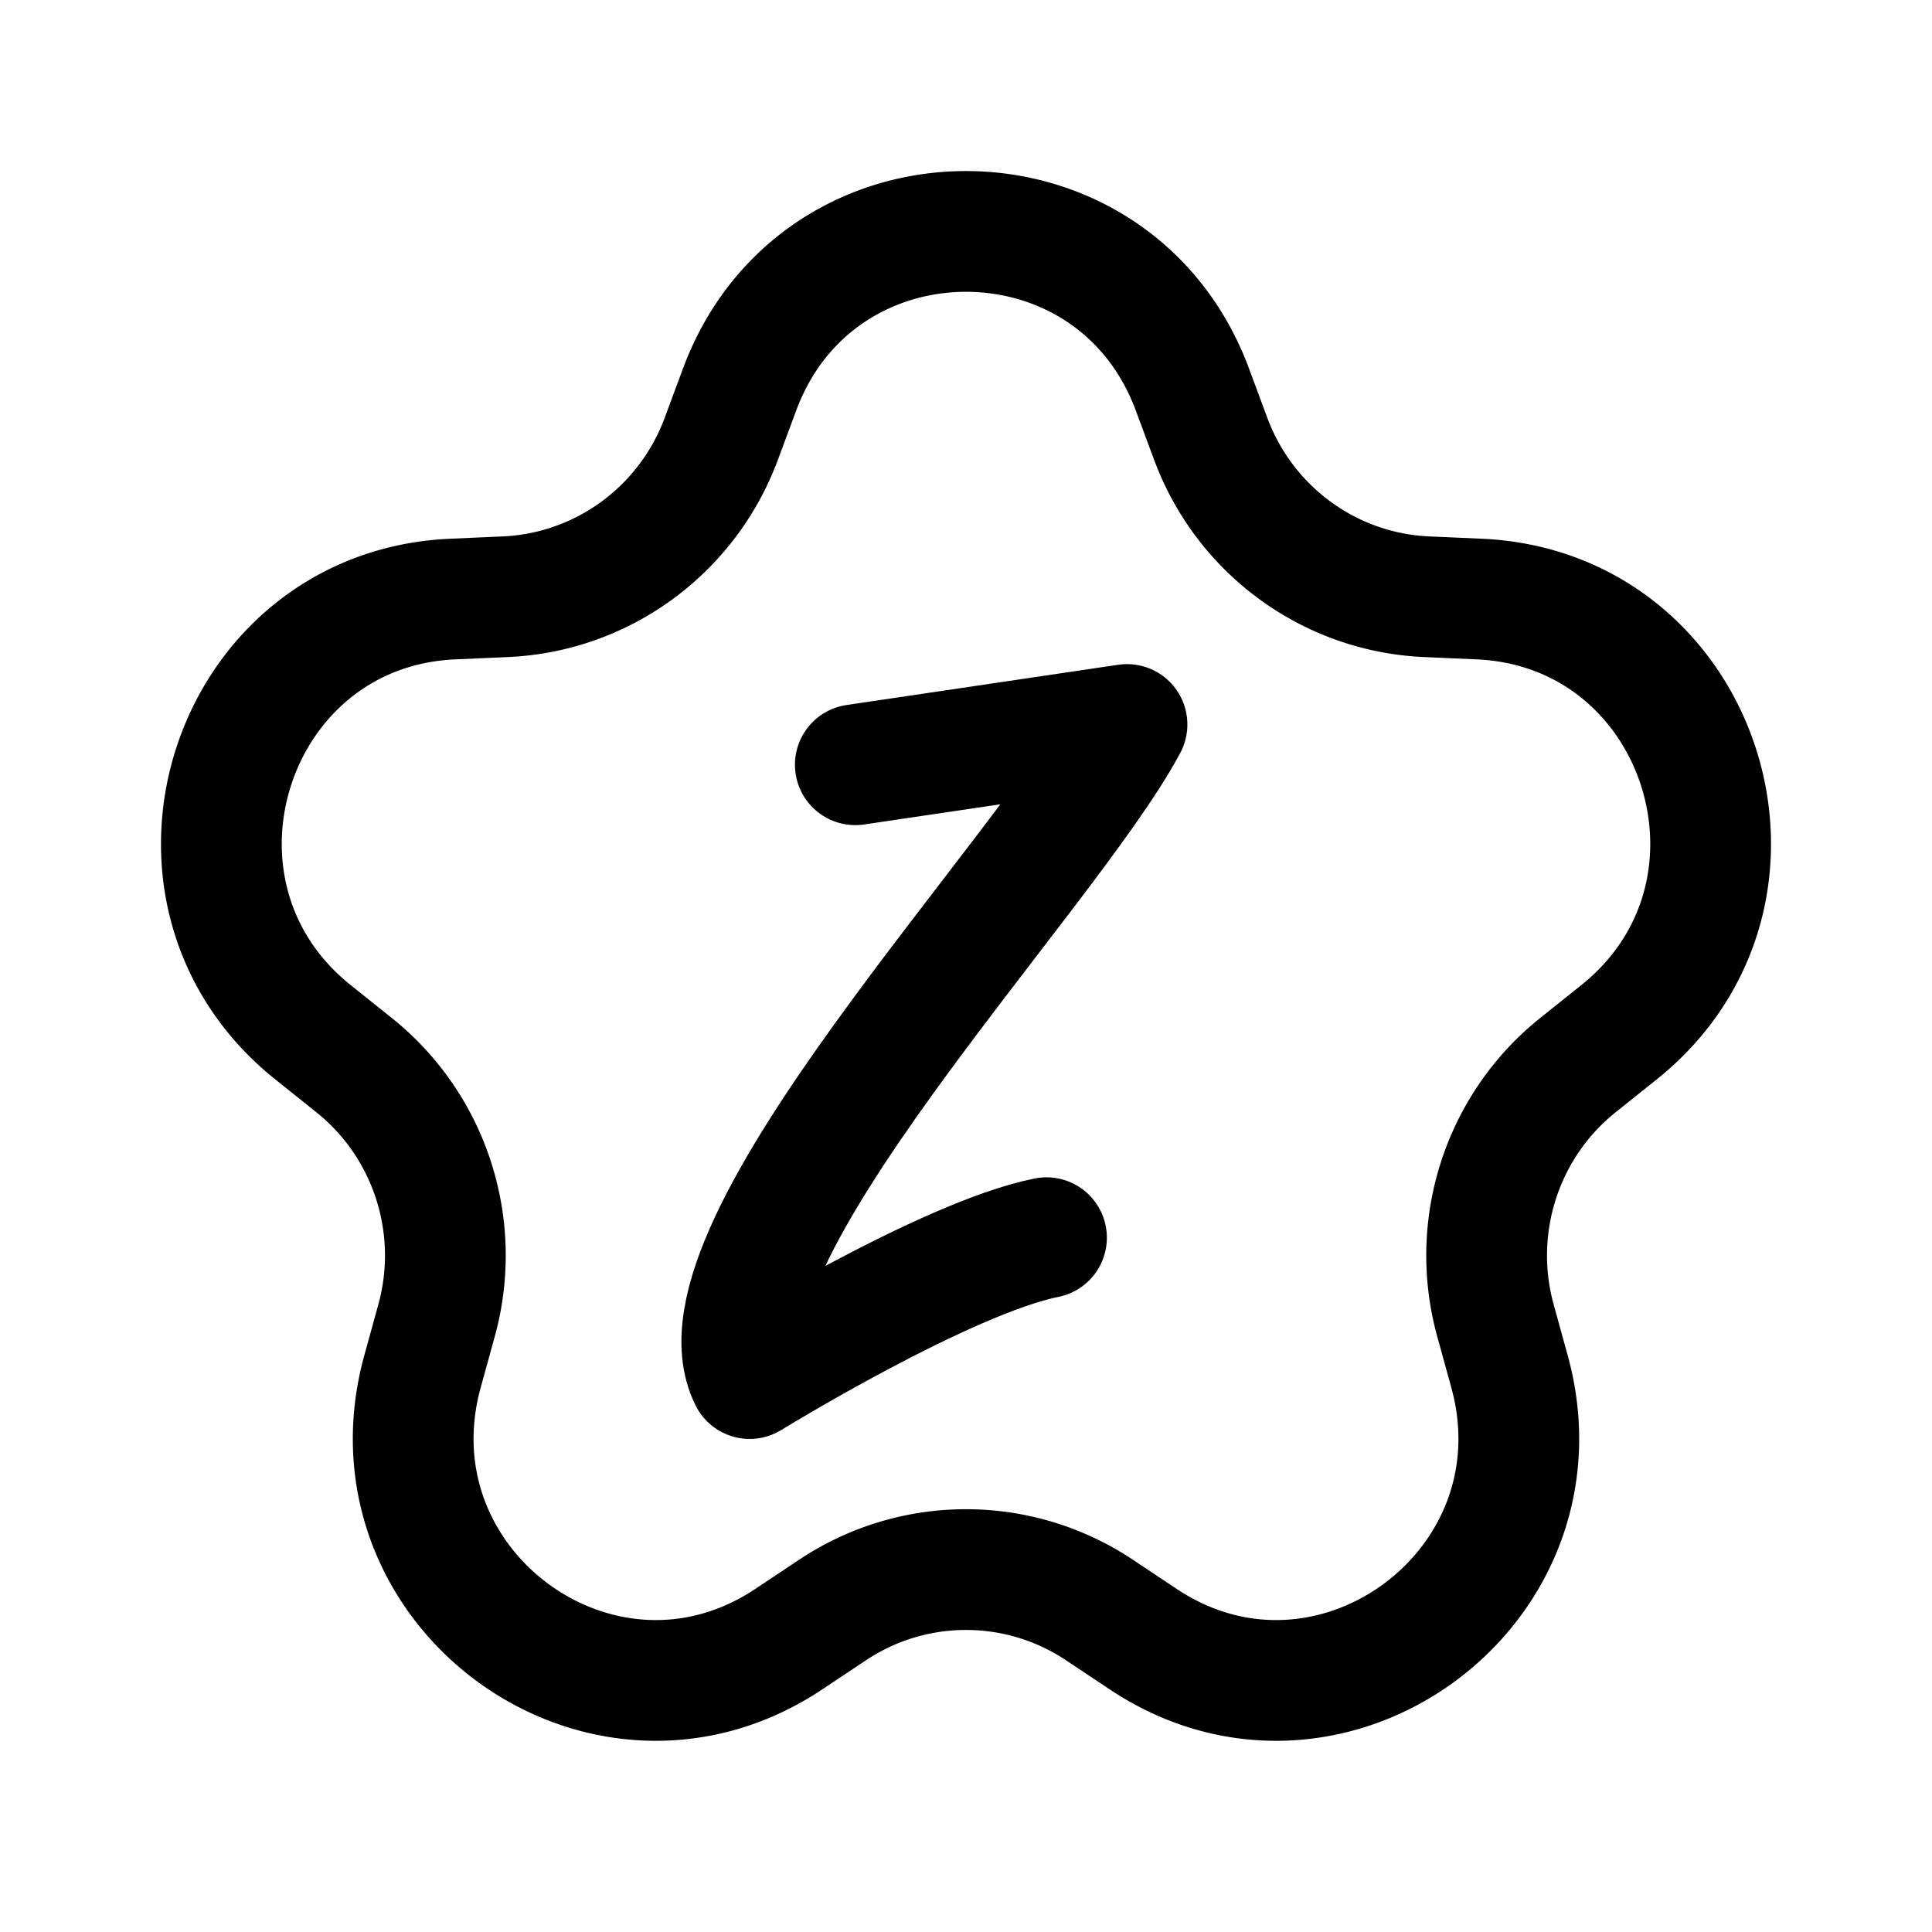 <svg xmlns="http://www.w3.org/2000/svg" width="192" height="192" fill="none"><path stroke="#000" stroke-linecap="round" stroke-linejoin="round" stroke-width="12" d="m85 76 27-4c-8 15-44 52-37.5 65 0 0 19.5-12 29.5-14"/><path stroke="#000" stroke-linecap="round" stroke-linejoin="round" stroke-width="12" d="M73.504 38.701c7.78-20.935 37.212-20.935 44.992 0l1.83 4.923c3.375 9.082 11.819 15.255 21.447 15.678l5.219.23c22.193.975 31.288 29.138 13.903 43.052l-4.088 3.272c-7.542 6.037-10.767 16.024-8.192 25.368l1.396 5.065c5.936 21.538-17.875 38.943-36.4 26.608l-4.356-2.901a23.9 23.9 0 0 0-26.51 0l-4.356 2.901c-18.525 12.335-42.336-5.07-36.4-26.608l1.396-5.065c2.575-9.344-.65-19.331-8.192-25.368l-4.088-3.272C13.72 88.67 22.815 60.507 45.008 59.532l5.219-.23c9.628-.423 18.072-6.596 21.447-15.678z"/></svg>